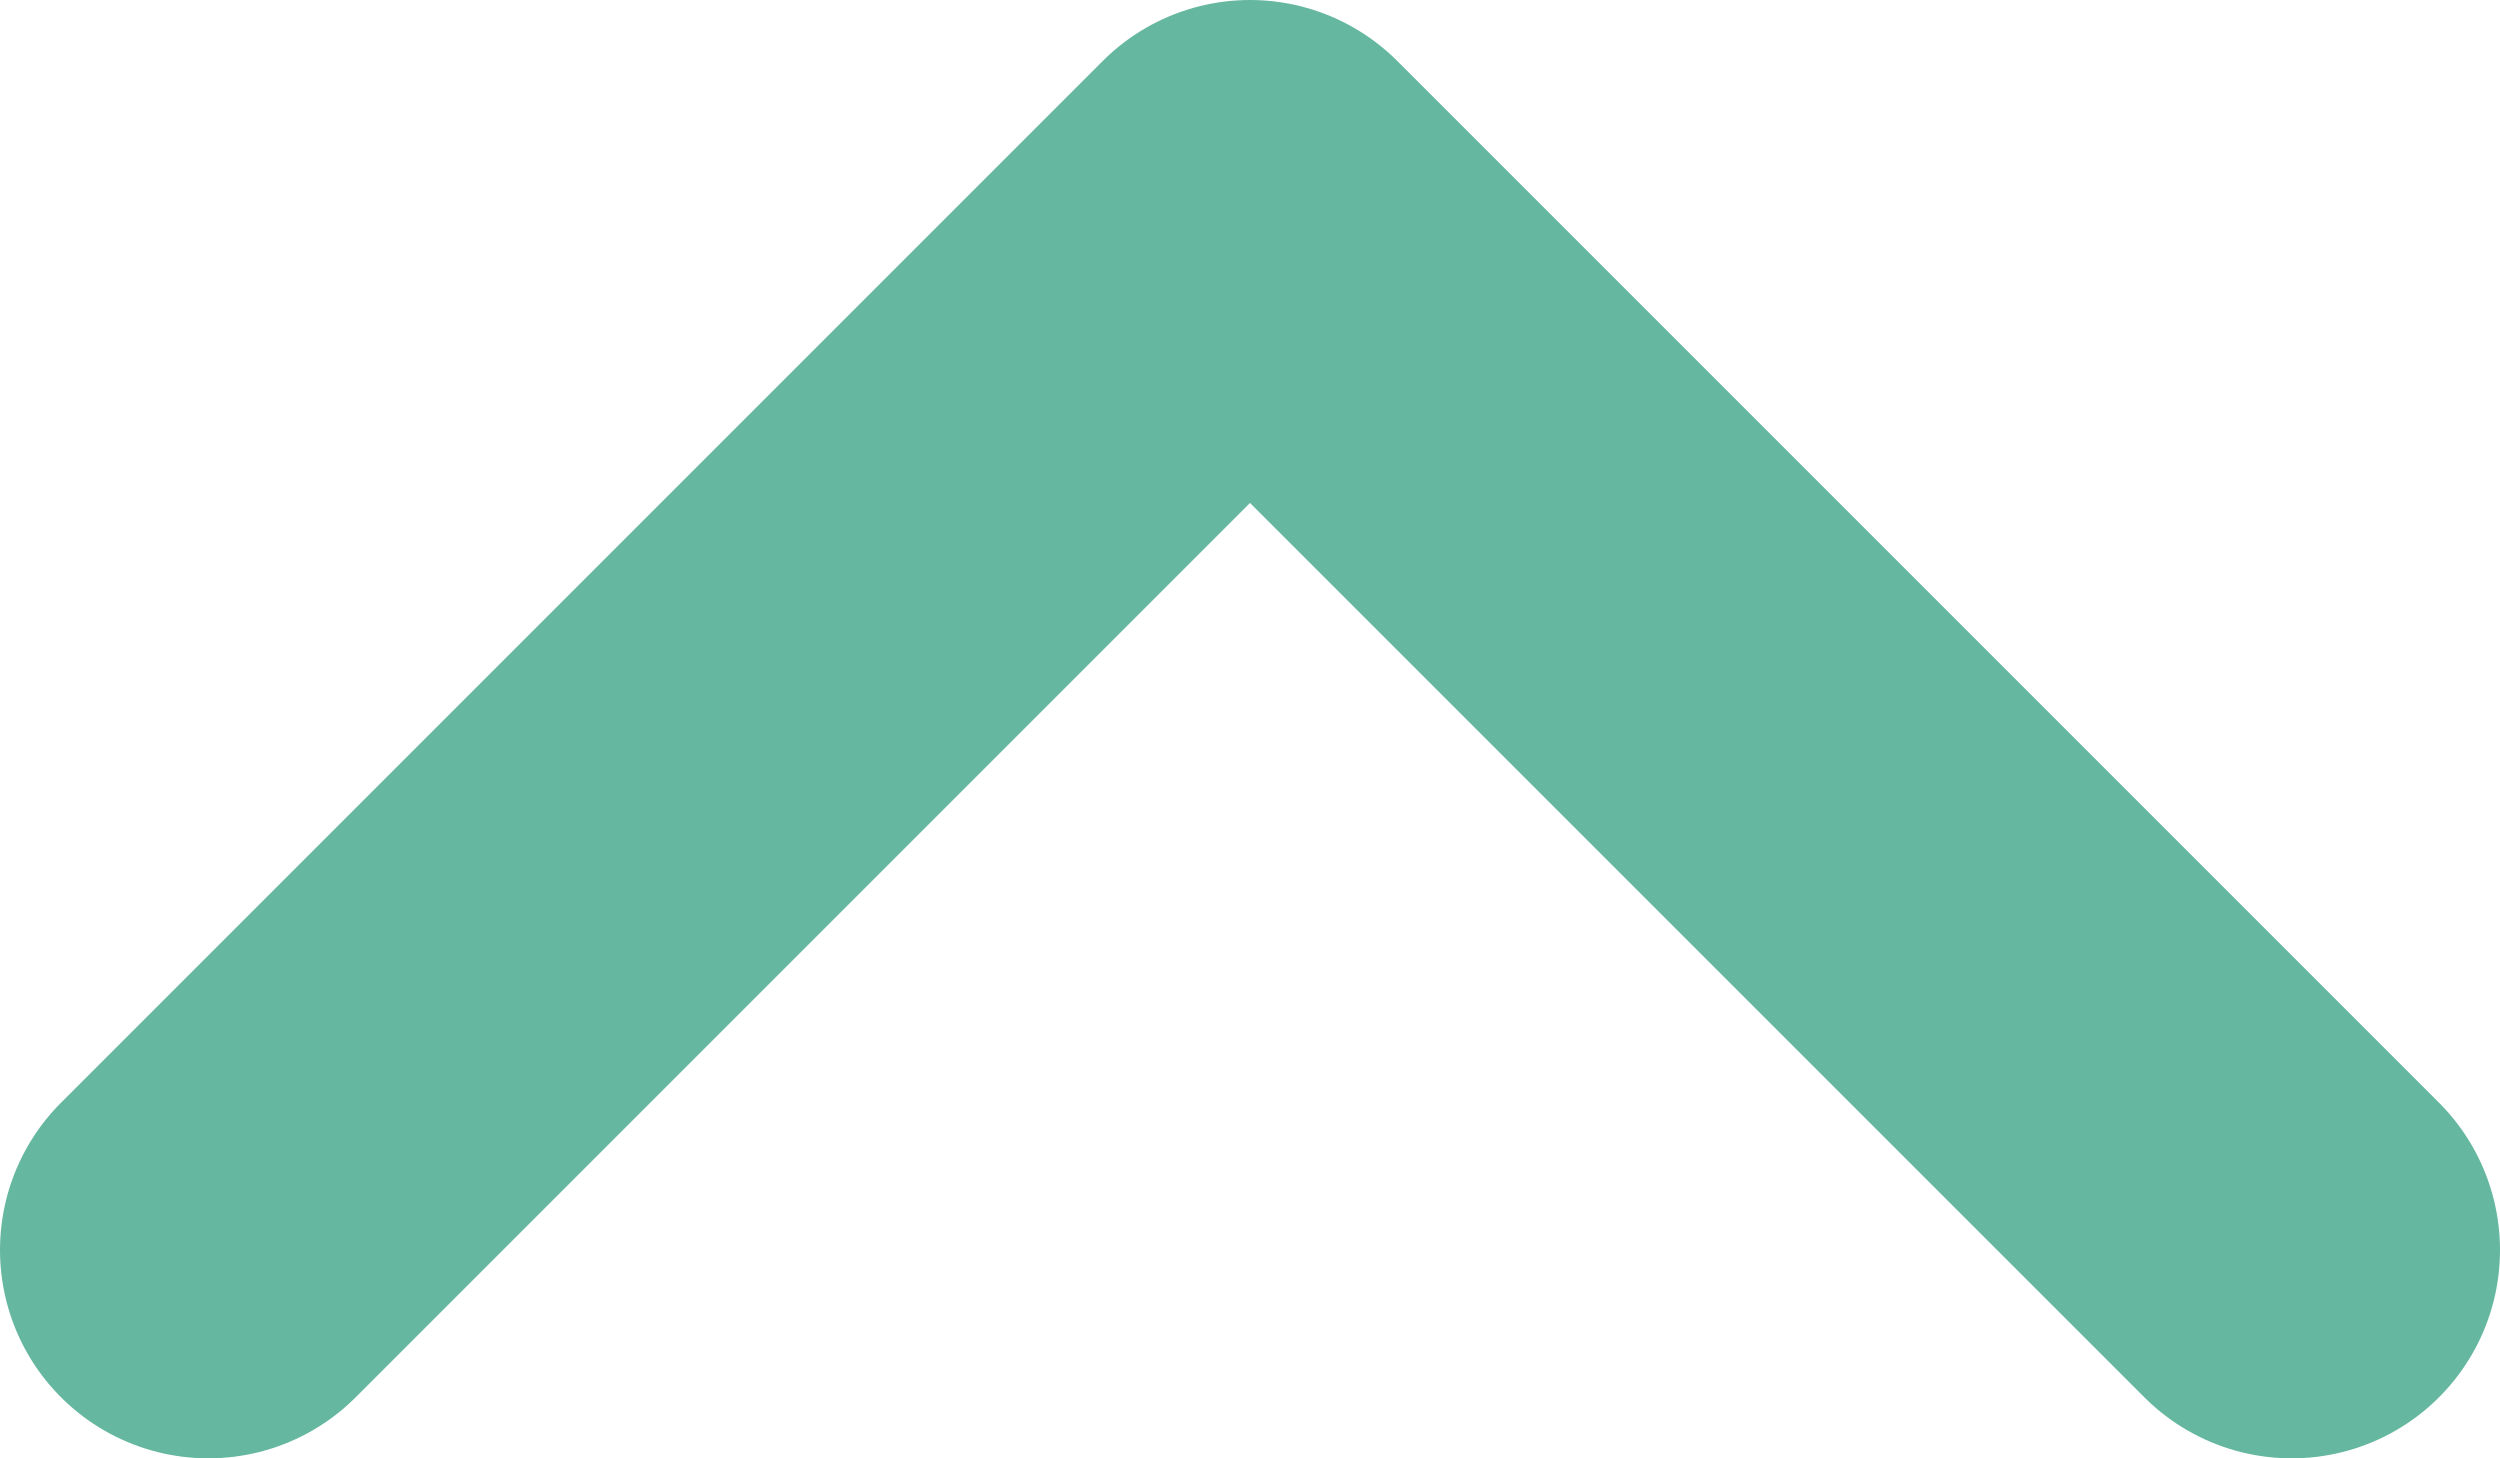 <svg width="12" height="7" viewBox="0 0 12 7" fill="none" xmlns="http://www.w3.org/2000/svg">
<path d="M11 6L6 1L1 6" stroke="#65B79F" stroke-width="2" stroke-linecap="round" stroke-linejoin="round"/>
</svg>
